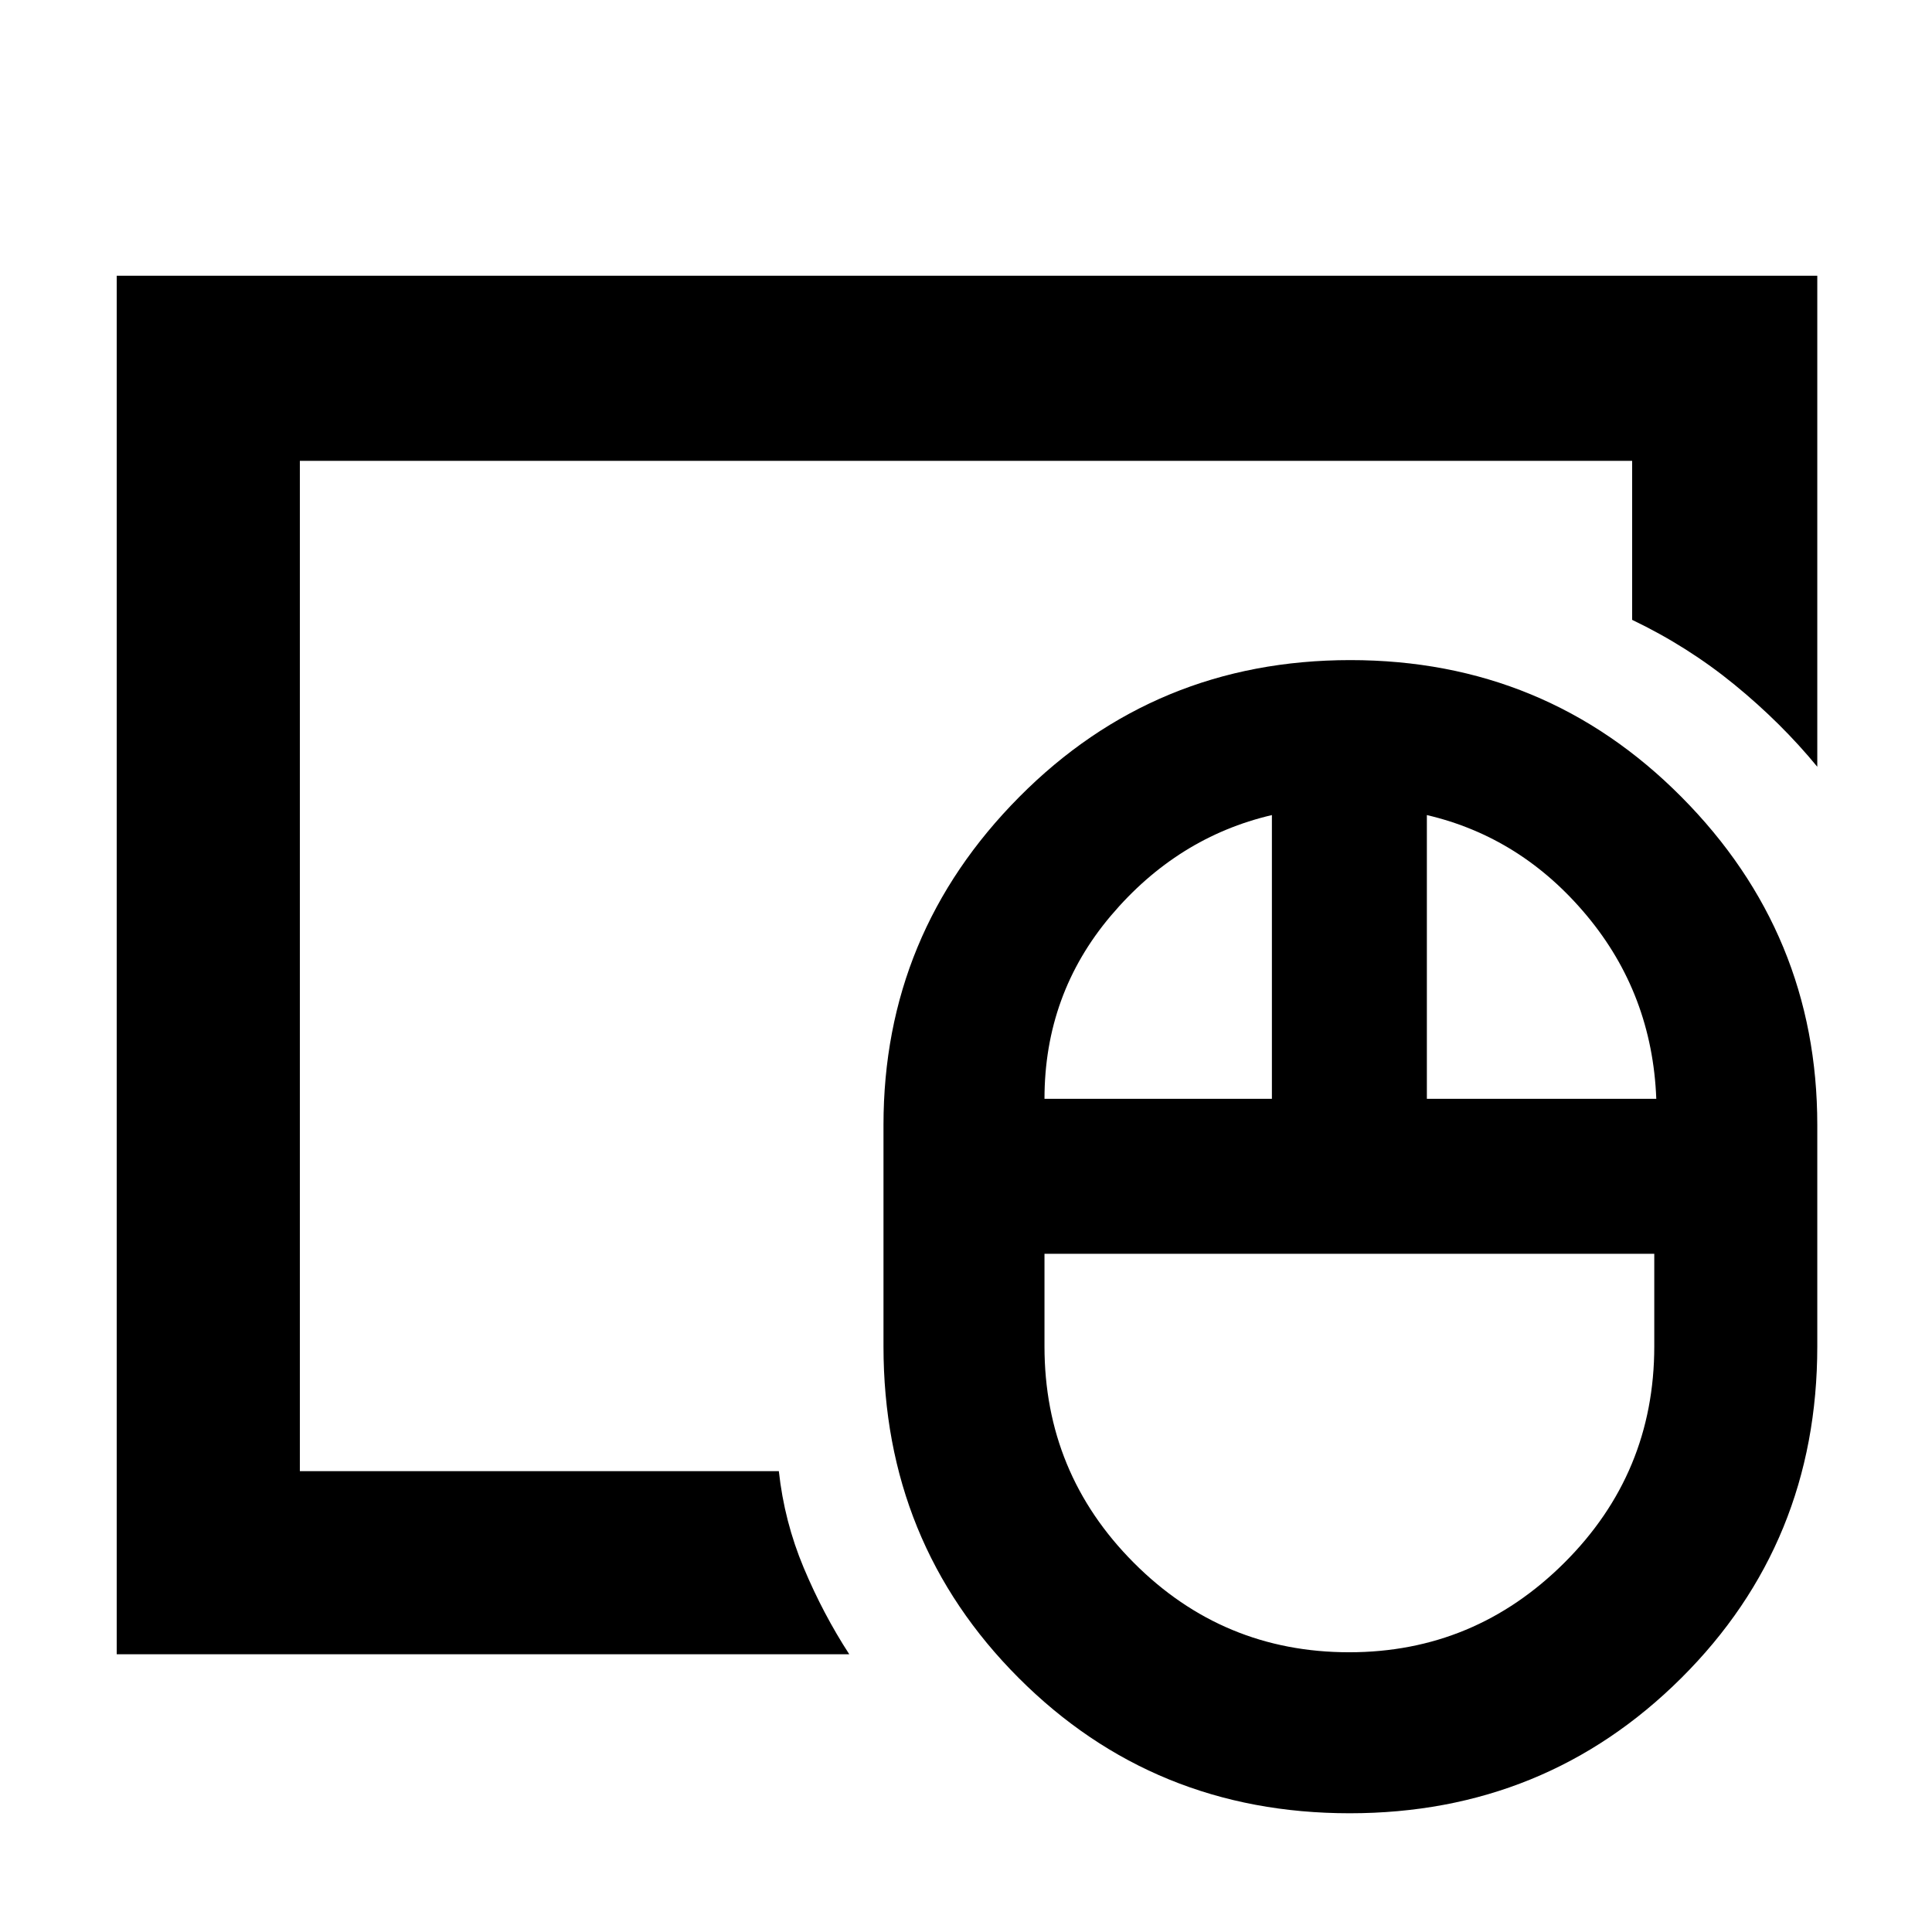 <svg xmlns="http://www.w3.org/2000/svg" height="48" viewBox="0 -960 960 960" width="48"><path d="M670.404-139q62.31 0 106.953-44.514Q822-228.029 822-291v-46H519v46q0 62.971 44.34 107.486Q607.68-139 670.404-139ZM519-414h113v-141q-47 11-80 50t-33 91Zm190 0h114q-2-52-34.5-91T709-555v141ZM670.641-59q-97.297 0-164.469-67.236Q439-193.473 439-291v-110q0-95.036 67.48-163.018Q573.959-632 670.962-632q97.002 0 164.52 67.982Q903-496.036 903-401v110q0 97.527-67.531 164.764Q767.938-59 670.641-59ZM149-229v-502 502Zm-91 91v-685h845v244q-17.825-21.72-41.079-40.744Q838.667-638.767 811-652v-79H149v502h238q2.722 25.049 12.361 48.025Q409-158 422-138H58Z"/></svg>